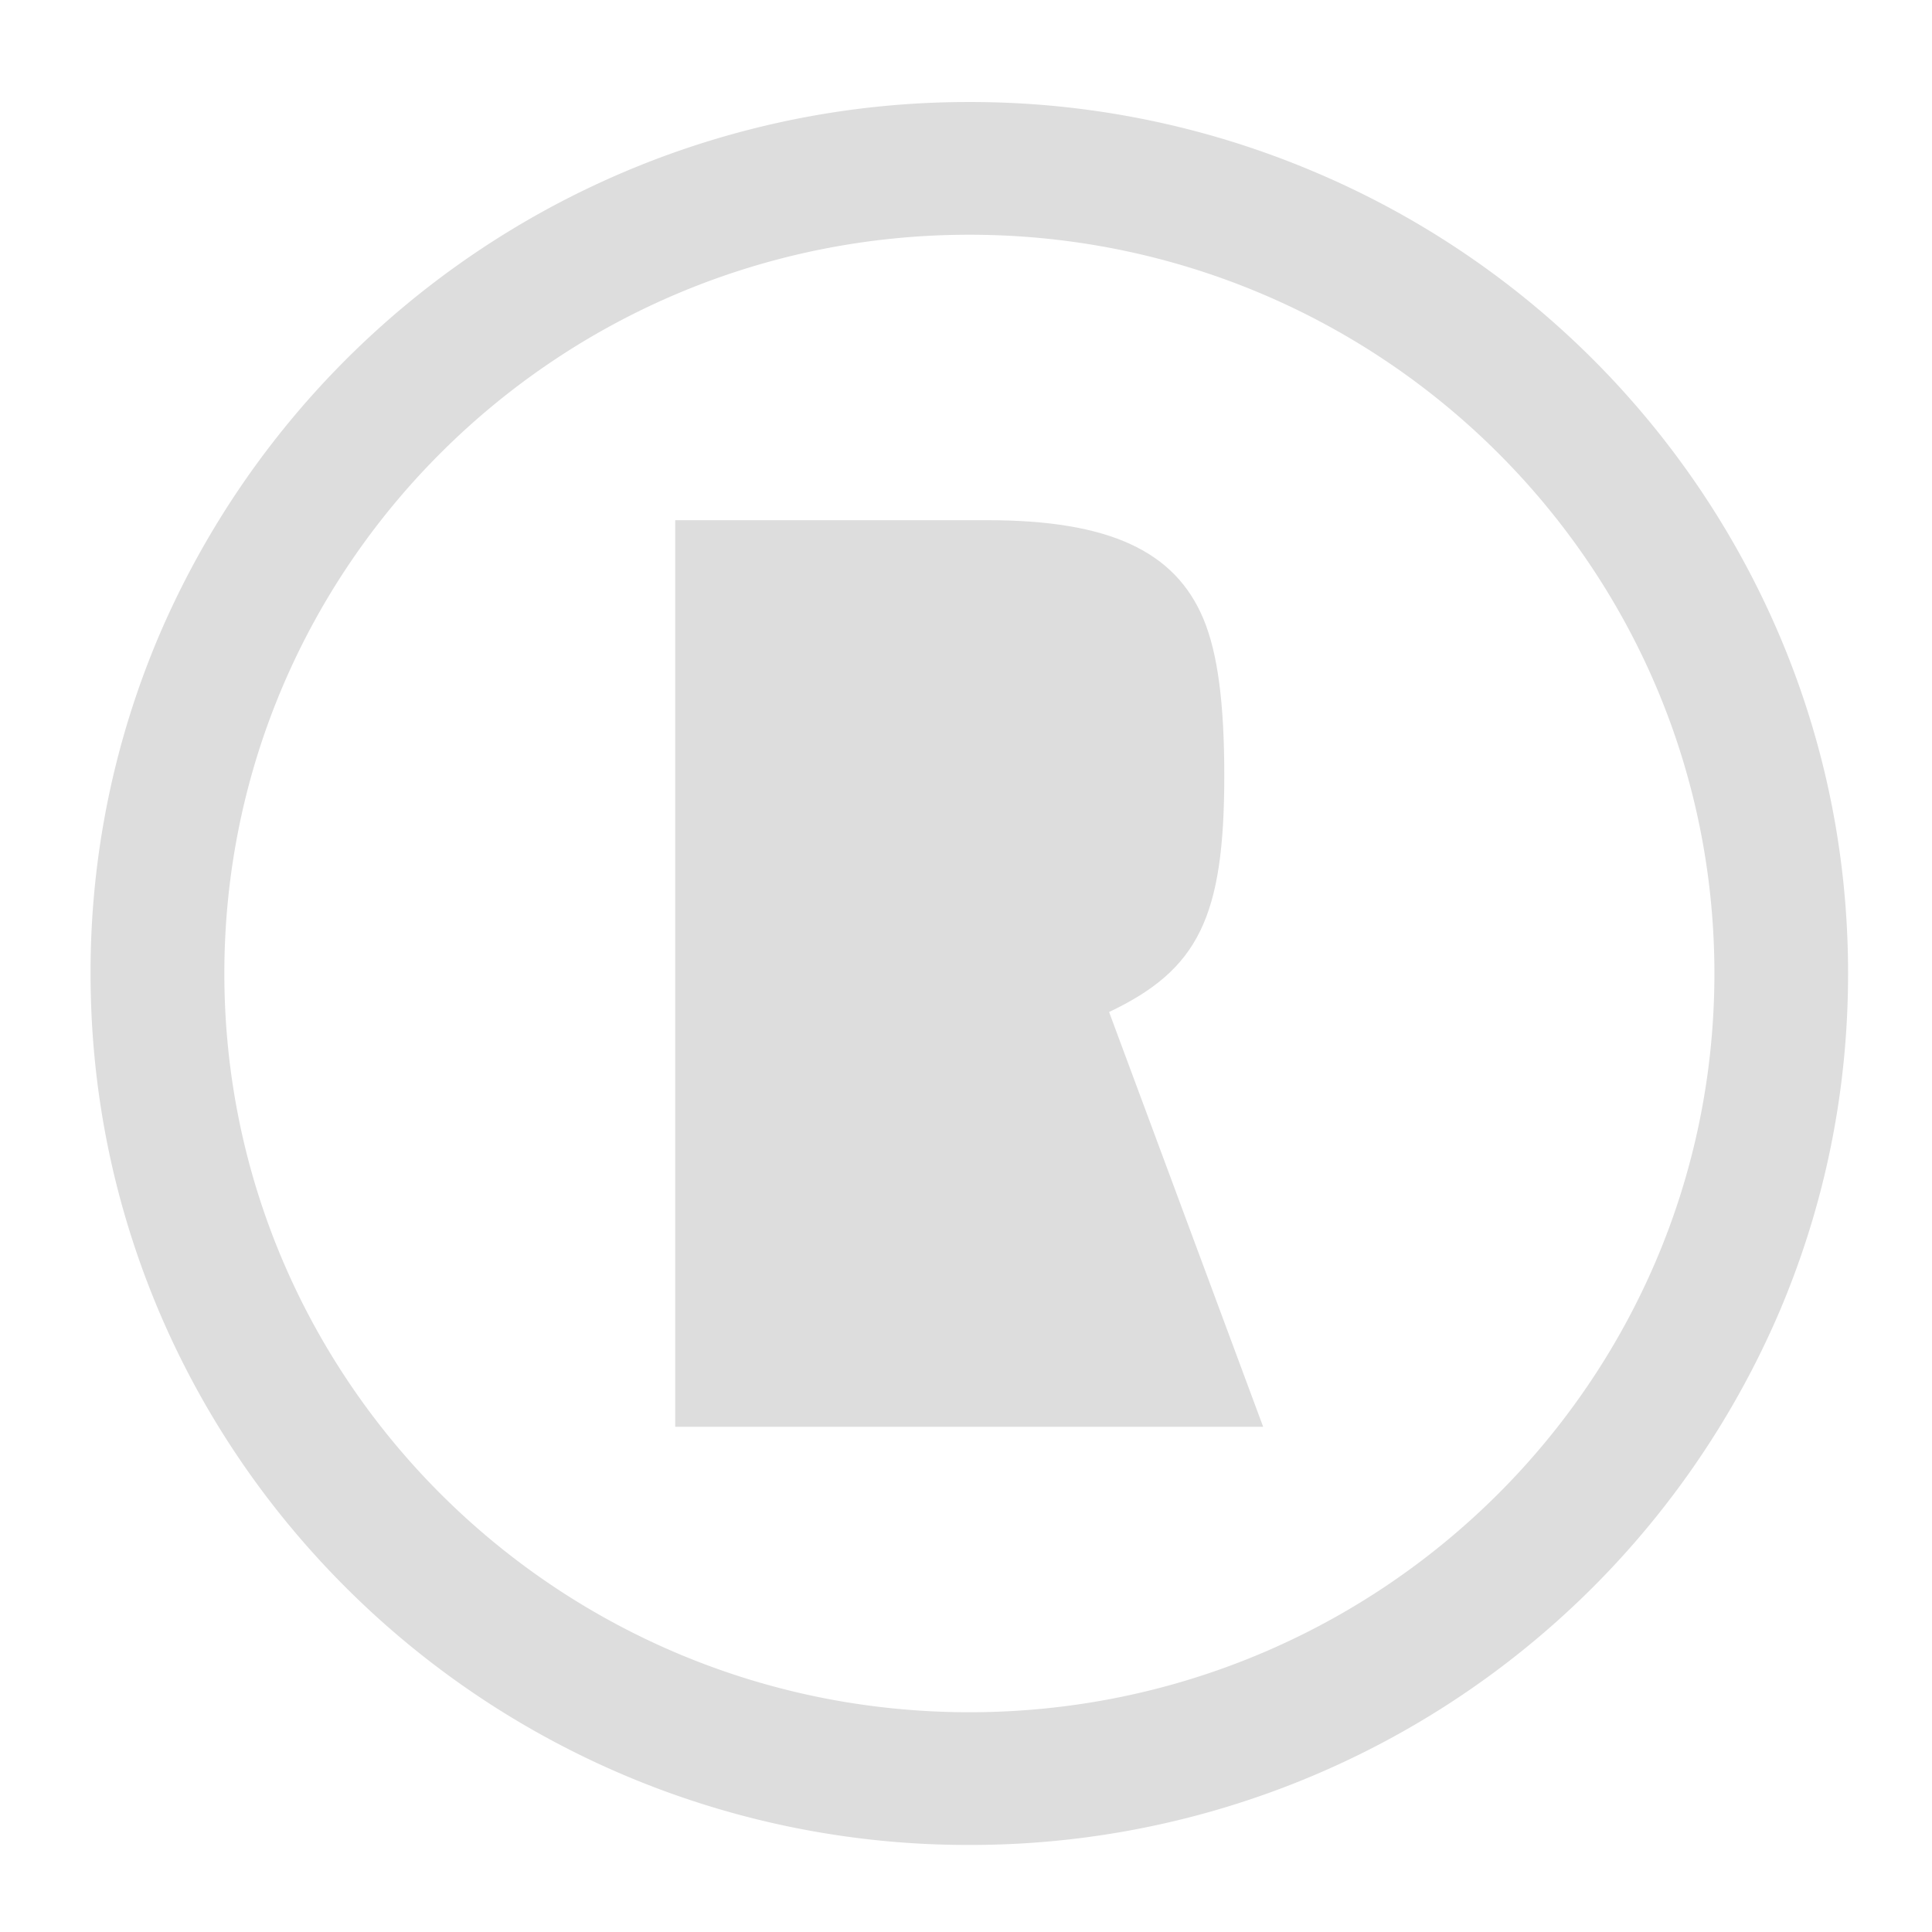 <svg xmlns="http://www.w3.org/2000/svg" viewBox="0 0 16 16" height="16" width="16"><g fill="#DDD"><path d="M8.028 1.944c3.407 0 6.17 2.739 6.17 6.118 0 3.379-2.763 6.118-6.17 6.118-3.408 0-6.17-2.74-6.17-6.118 0-3.379 2.762-6.118 6.17-6.118m0-1.099a7.286 7.286 0 0 0-6.706 4.408A7.12 7.12 0 0 0 .75 8.062c0 .974.193 1.919.572 2.81.367.859.892 1.63 1.56 2.293a7.285 7.285 0 0 0 5.146 2.114 7.285 7.285 0 0 0 6.705-4.408c.38-.89.572-1.835.572-2.81 0-.973-.192-1.918-.572-2.808a7.256 7.256 0 0 0-3.872-3.84A7.286 7.286 0 0 0 8.028.845"/><path d="M7.31 11.816H5.592V4.308h2.585c1.008 0 1.554.255 1.79.819.119.287.172.702.172 1.297 0 1.17-.214 1.606-.954 1.957l1.276 3.435z"/></g></svg>